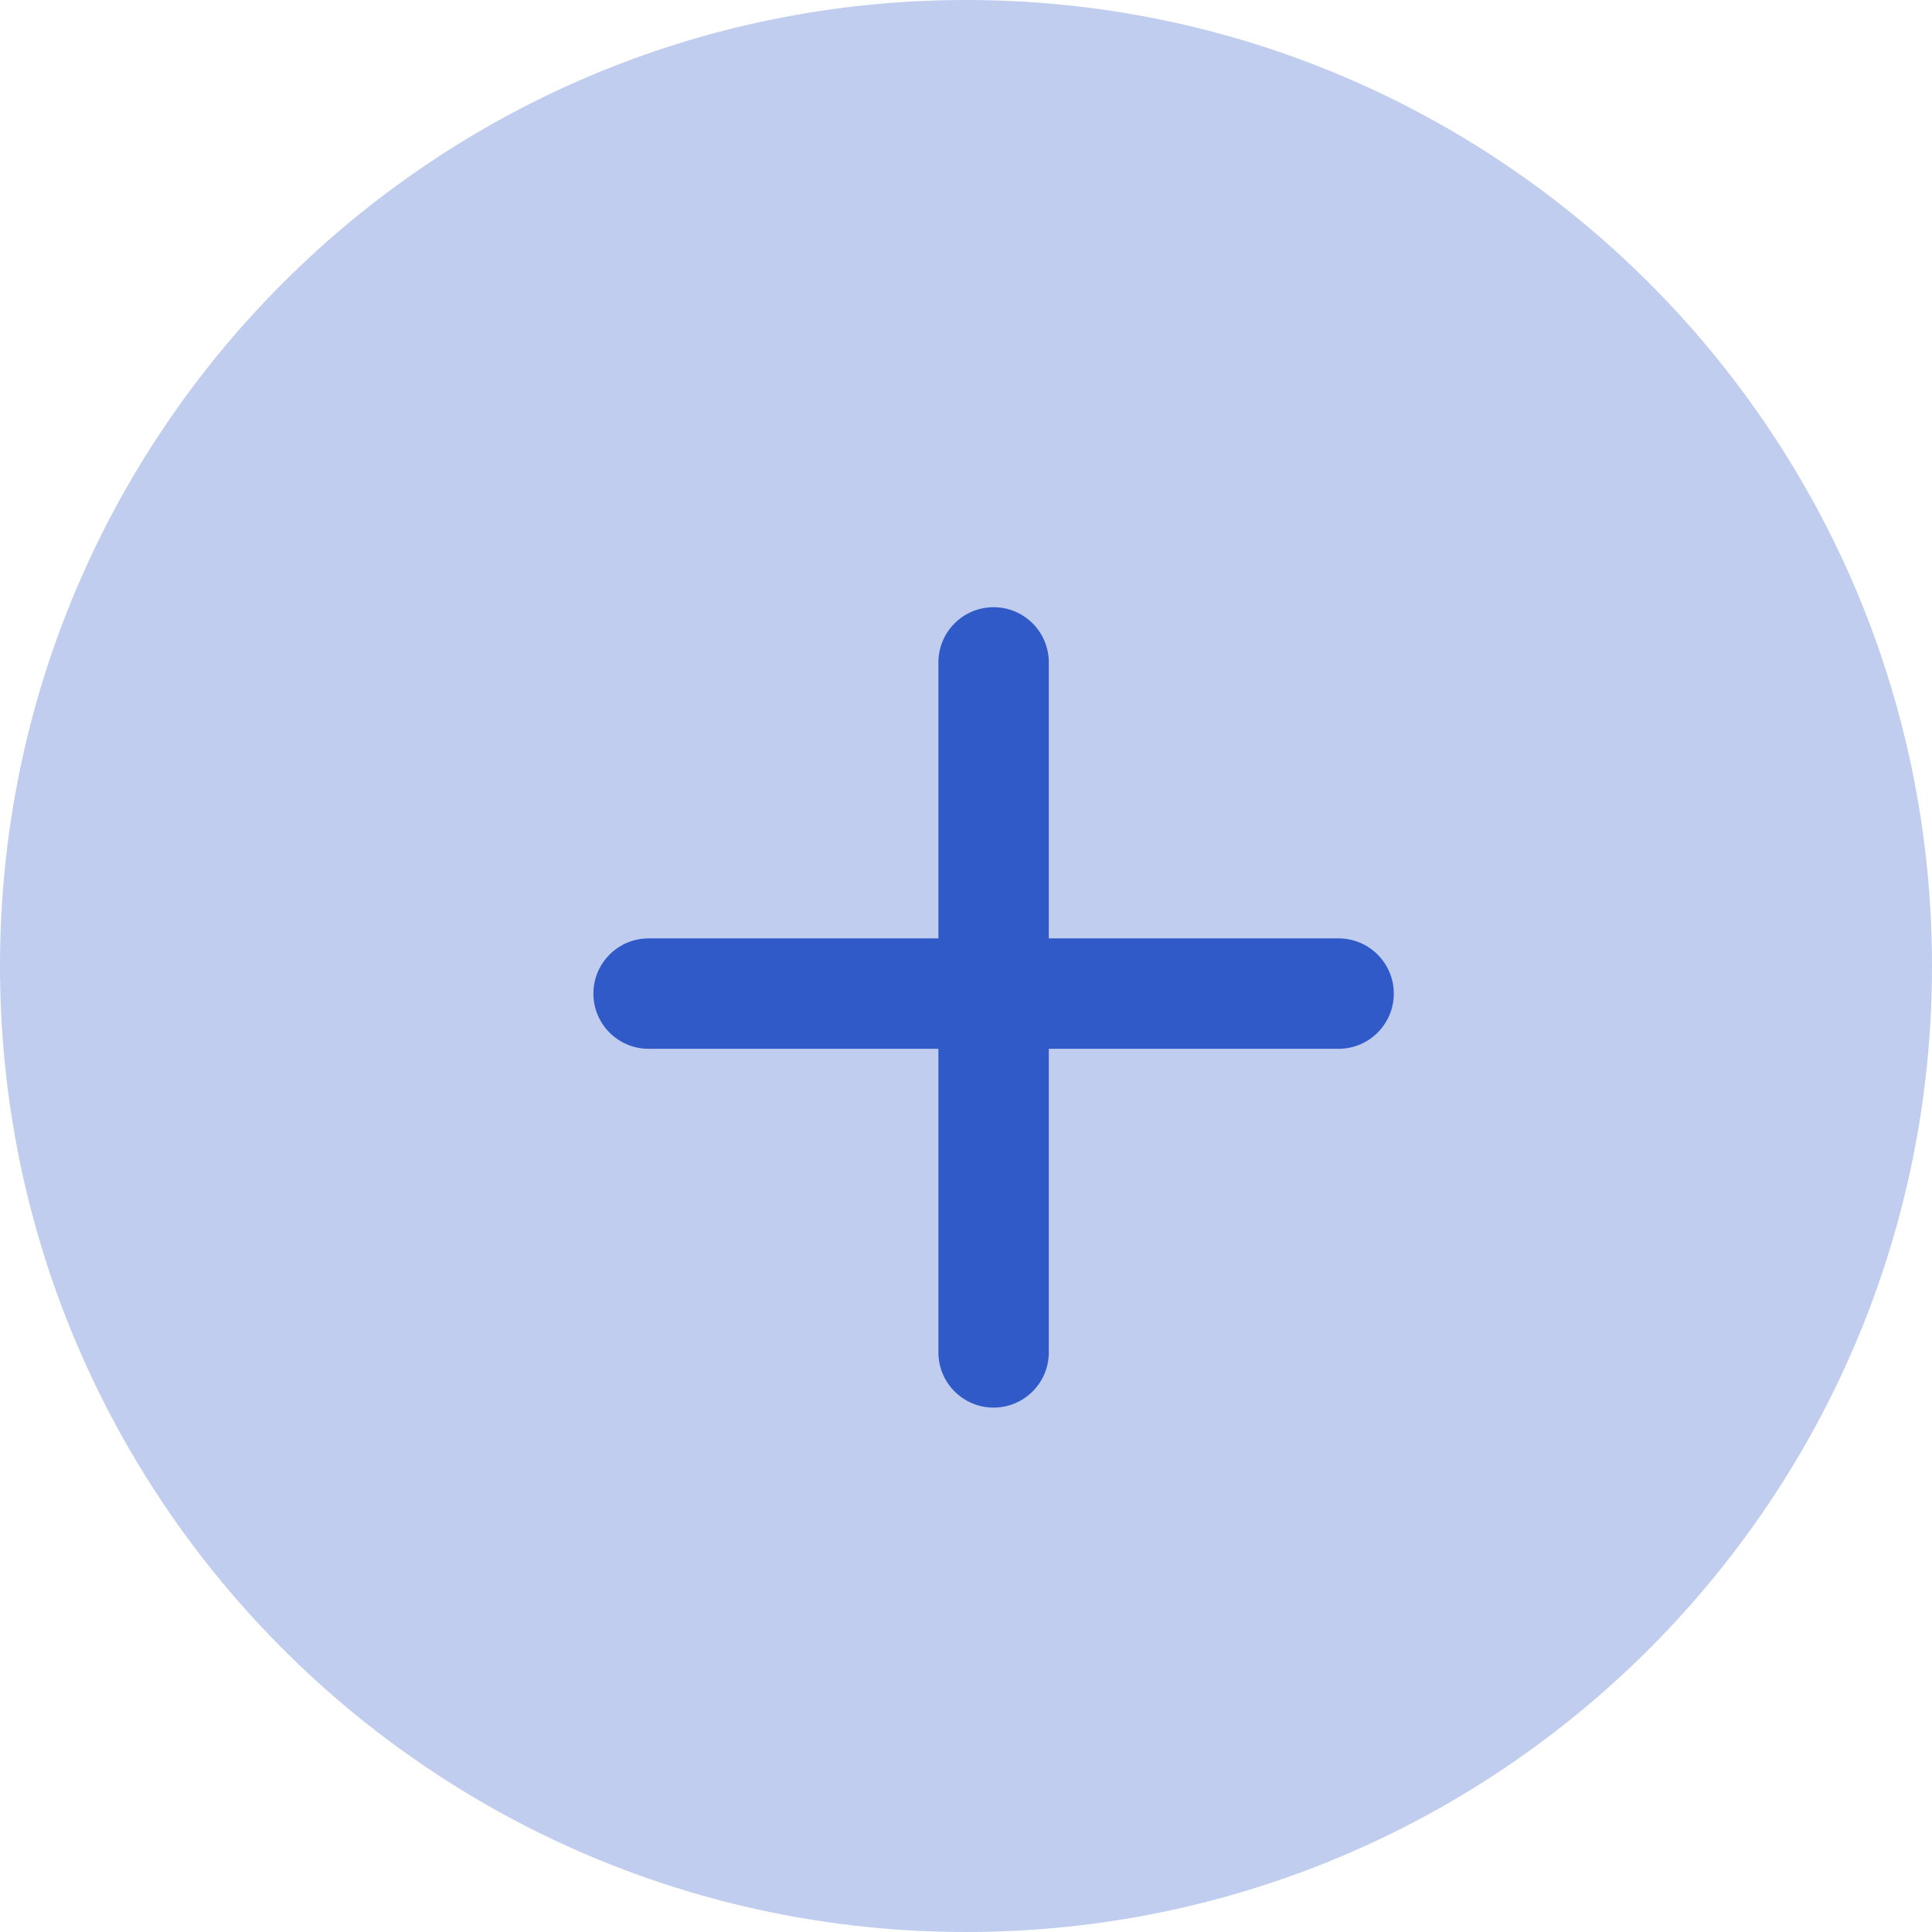 <?xml version="1.0" encoding="UTF-8"?>
<svg width="35px" height="35px" viewBox="0 0 35 35" version="1.1" xmlns="http://www.w3.org/2000/svg" xmlns:xlink="http://www.w3.org/1999/xlink">
    <!-- Generator: Sketch 51.3 (57544) - http://www.bohemiancoding.com/sketch -->
    <title>ic-create</title>
    <desc>Created with Sketch.</desc>
    <defs></defs>
    <g id="Page-1" stroke="none" stroke-width="1" fill="none" fill-rule="evenodd">
        <g id="Dashboard-ui" transform="translate(-799, -2513)" fill-rule="nonzero">
            <g id="Create" transform="translate(777, 2491)">
                <g id="ic-create" transform="translate(22, 22)">
                    <path d="M17.5,35 C7.835,35 0,27.165 0,17.5 C0,7.835 7.835,0 17.5,0 C27.165,0 35,7.835 35,17.5 C35,27.165 27.165,35 17.5,35 Z" id="Oval-4-Copy-3" fill="#C0CDEE"></path>
                    <g id="plus" transform="translate(5, 5)" fill="#305AC7">
                        <path d="M19.25,14 L14,14 L14,19.5 C14,20.052 13.552,20.5 13,20.5 C12.448,20.5 12,20.052 12,19.5 L12,14 L6.75,14 C6.198,14 5.75,13.552 5.75,13 C5.75,12.448 6.198,12 6.75,12 L12,12 L12,7 C12,6.448 12.448,6 13,6 C13.552,6 14,6.448 14,7 L14,12 L19.25,12 C19.802,12 20.25,12.448 20.25,13 C20.25,13.552 19.802,14 19.25,14 Z" id="Path"></path>
                    </g>
                </g>
            </g>
        </g>
    </g>
</svg>